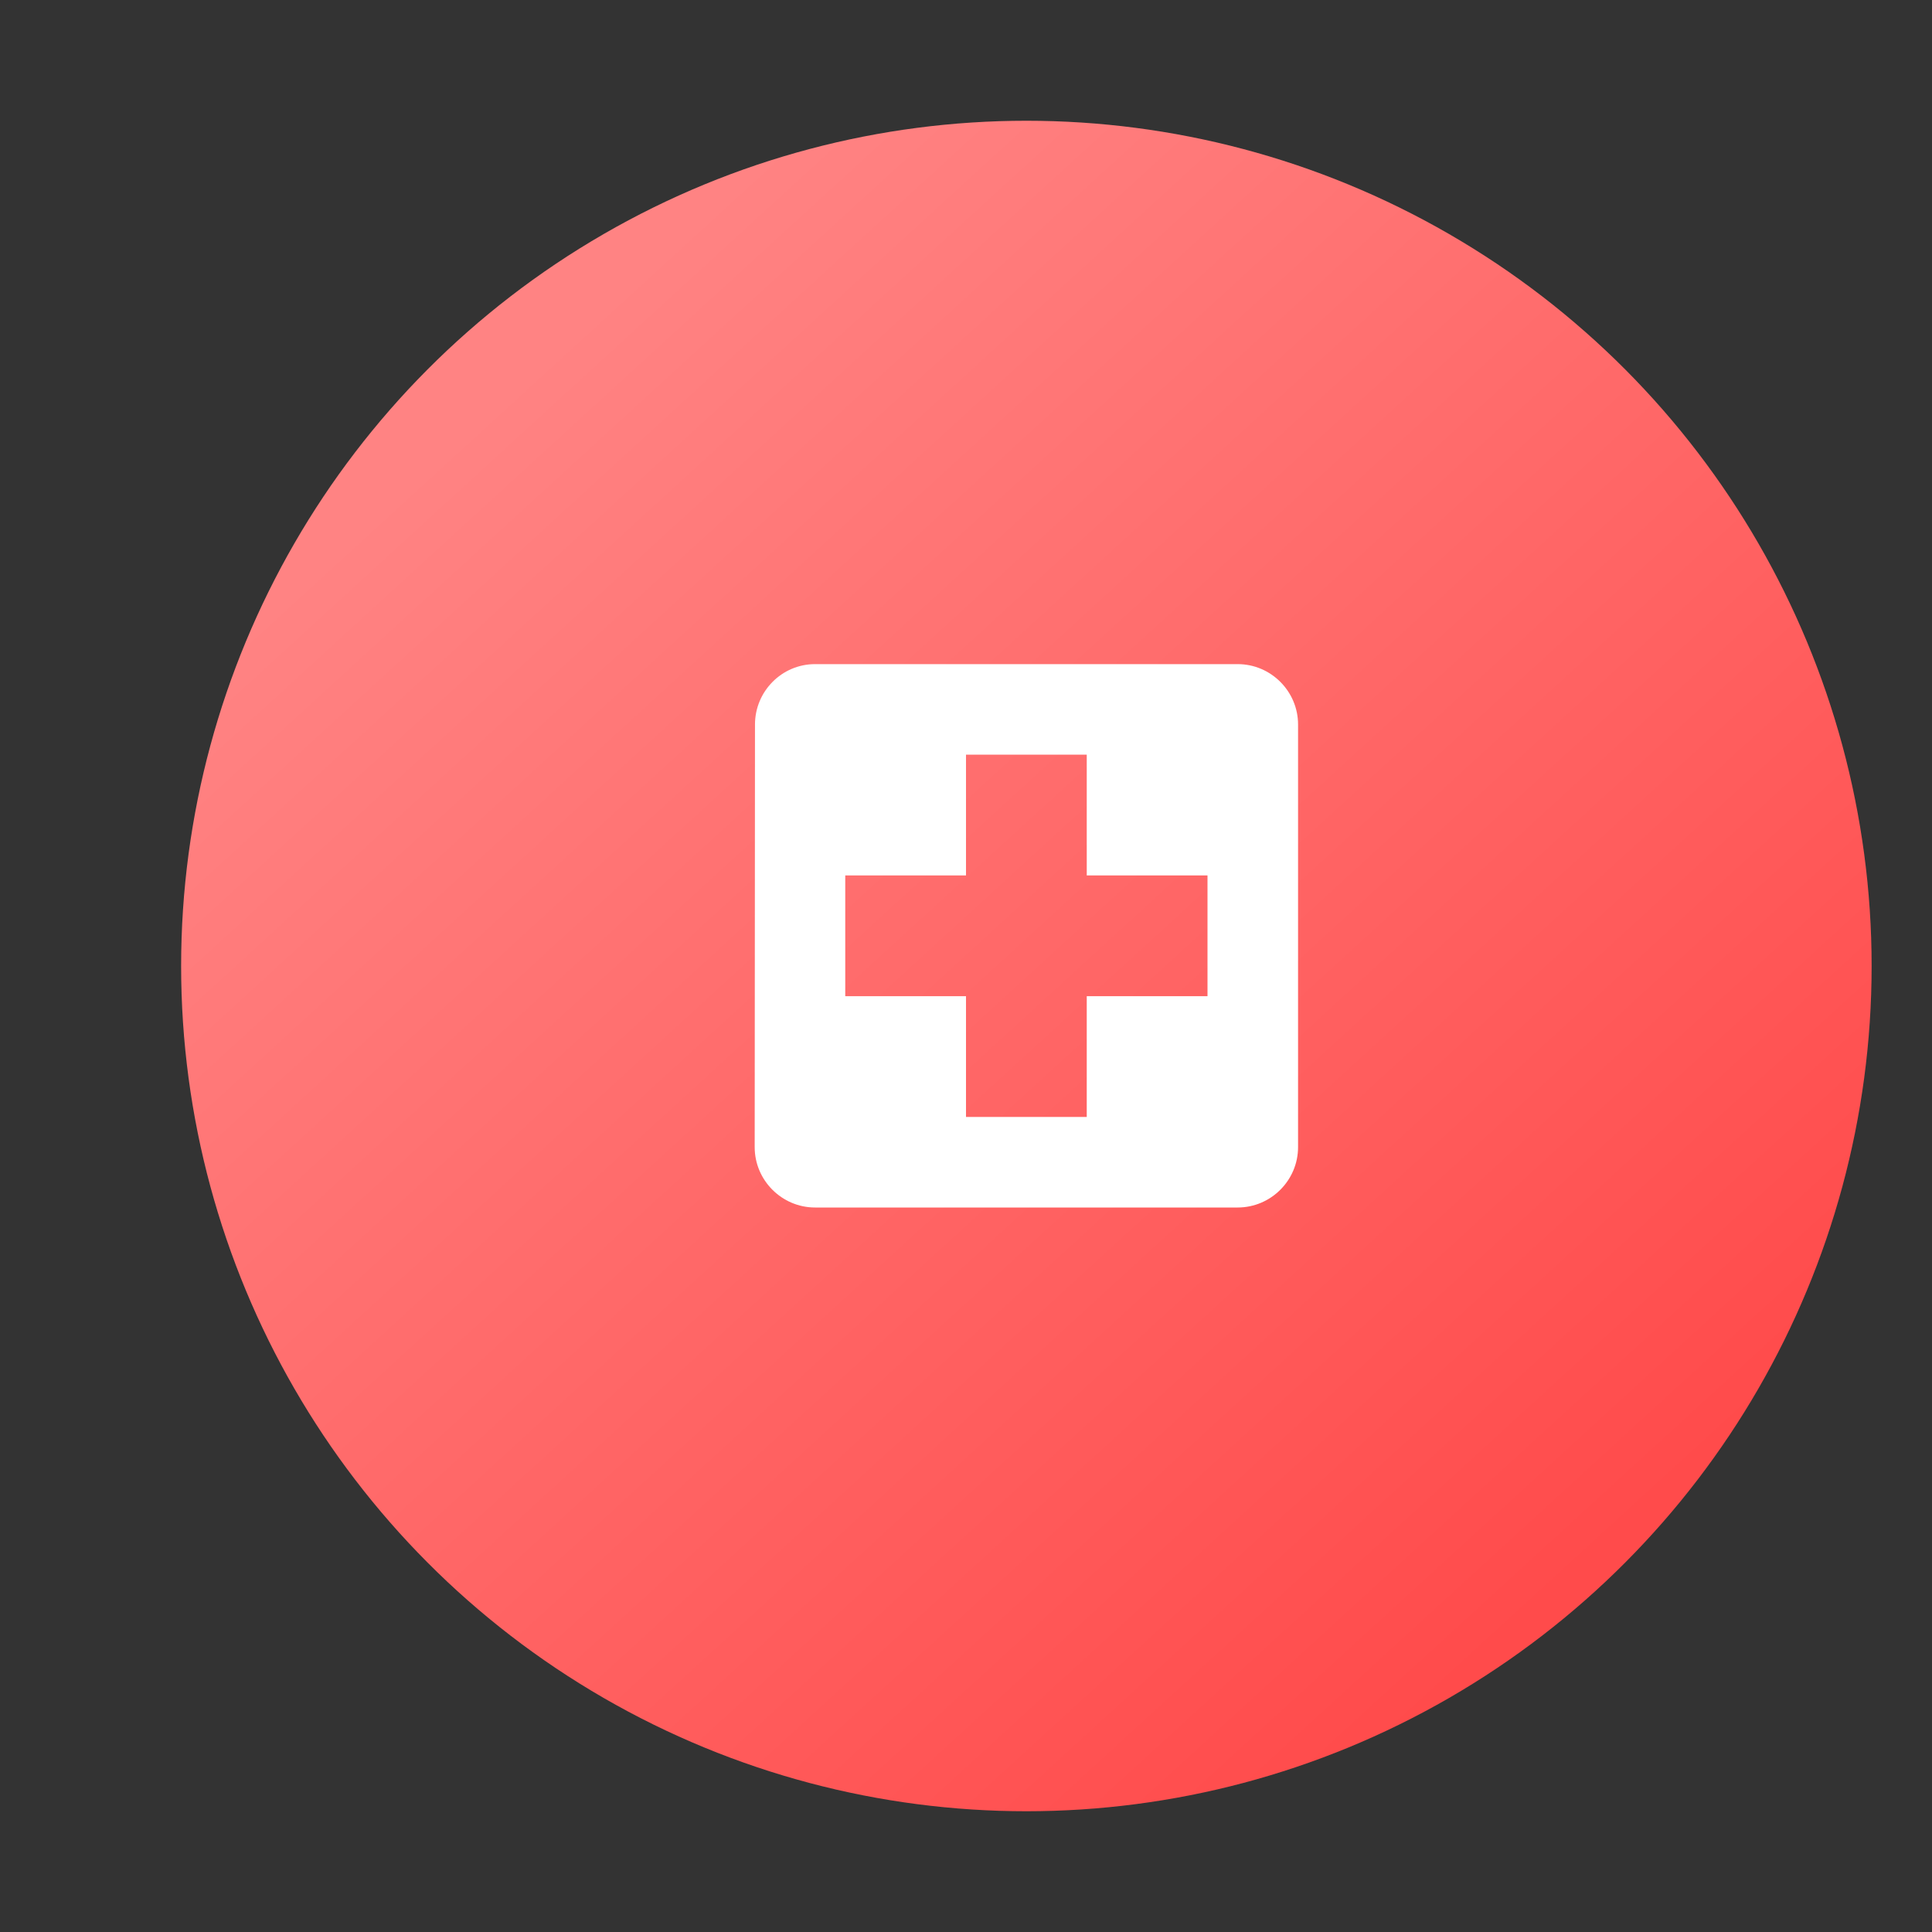 <svg xmlns="http://www.w3.org/2000/svg" xmlns:xlink="http://www.w3.org/1999/xlink" width="64" height="64" viewBox="0 0 64 64">
  <rect x="0" y="0" width="64" height="64" fill="#333333" stroke="none"/>
  <defs>
    <linearGradient id="linear-gradient" x1="0.174" y1="0.175" x2="0.813" y2="0.873" gradientUnits="objectBoundingBox">
      <stop offset="0" stop-color="#ff8383"/>
      <stop offset="1" stop-color="#ff4b4b"/>
    </linearGradient>
  </defs>
  <g id="Group_22" data-name="Group 22" transform="translate(-120 113)">
    <circle id="Ellipse_21" data-name="Ellipse 21" cx="34" cy="32" r="28" transform="translate(120 -113)" fill="url(#linear-gradient)"/>
    <g id="Group_11" data-name="Group 11" transform="translate(513 -137)">
      <path id="Exclusion_1" data-name="Exclusion 1" d="M19 3H5c-1.1 0-1.99.9-1.99 2L3 19c0 1.1.9 2 2 2h14c1.1 0 2-.9 2-2V5c0-1.1-.9-2-2-2zm-1 11h-4v4h-4v-4H6v-4h4V6h4v4h4v4z" transform="translate(-371 43)" fill="#fff"/>
   
  
    </g>
  </g>
</svg>
